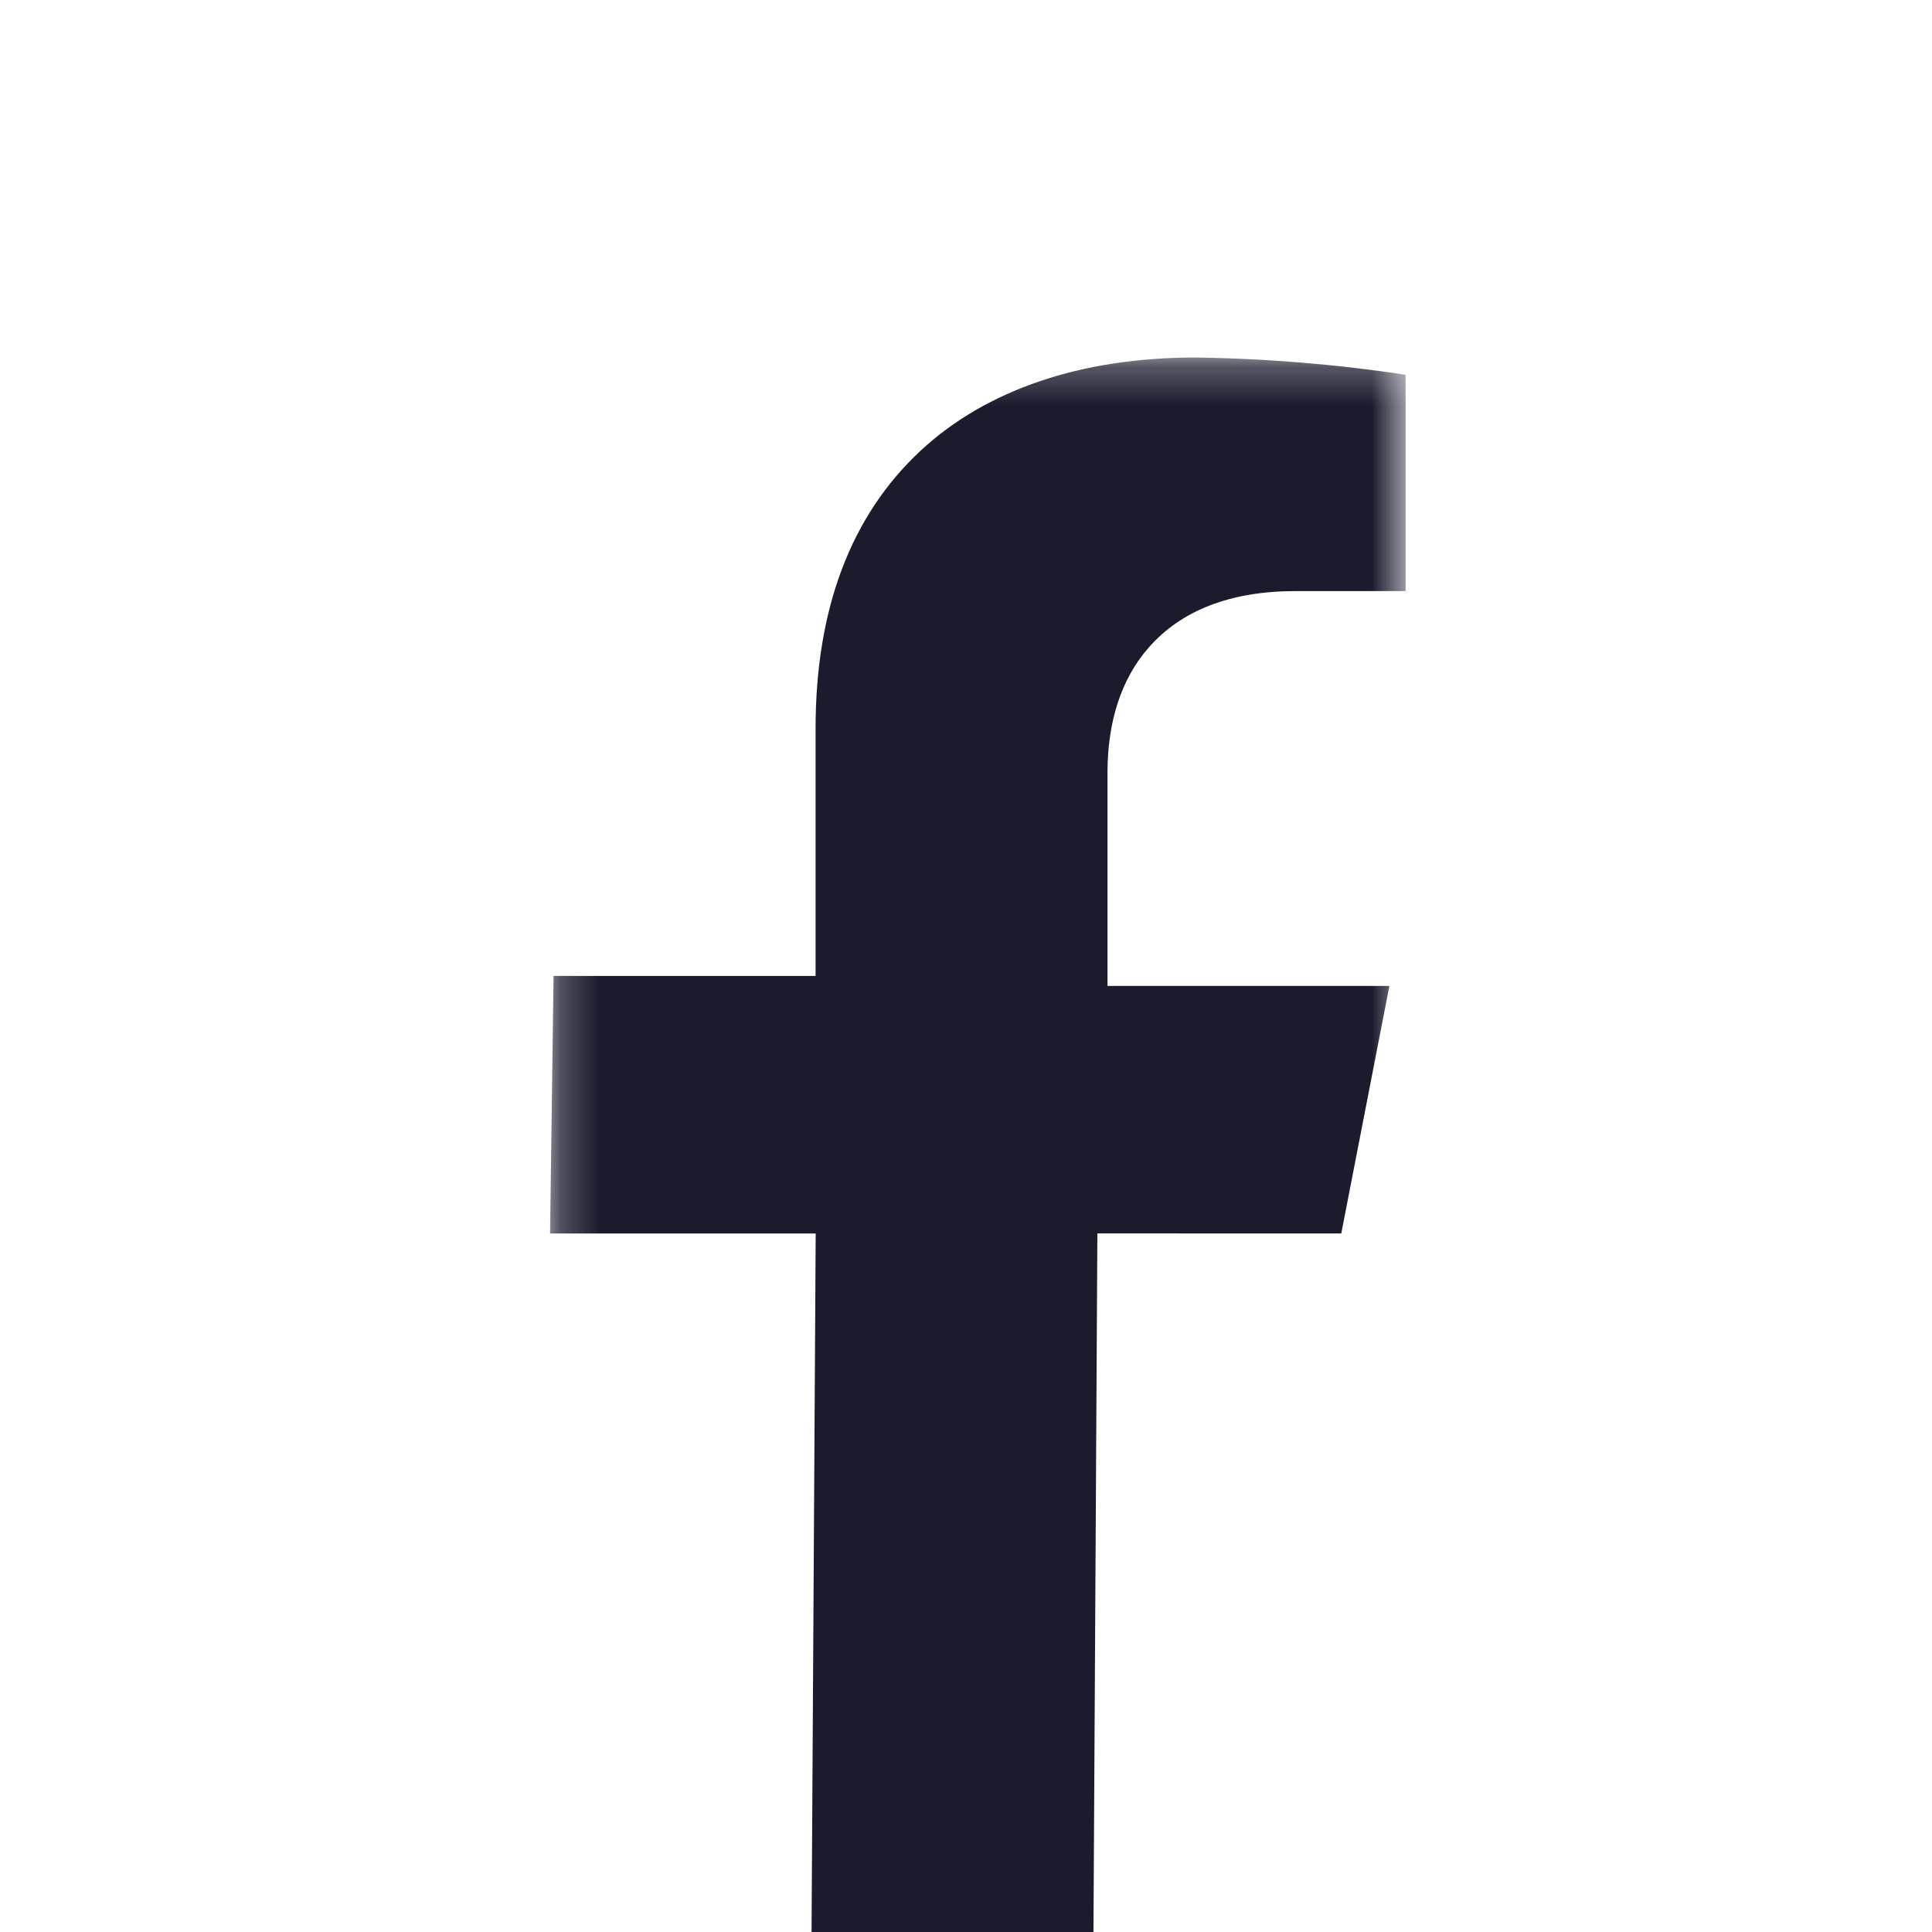 <svg width="50" height="50" viewBox="0 0 50 50" fill="none" xmlns="http://www.w3.org/2000/svg">
<g clip-path="url(#clip0_41_96)">
<mask id="mask0_41_96" style="mask-type:alpha" maskUnits="userSpaceOnUse" x="14" y="9" width="23" height="43">
<path d="M36.375 9.253H14.235V51.413H36.375V9.253Z" fill="black"/>
</mask>
<g mask="url(#mask0_41_96)">
<path d="M34.712 31.922L35.957 25.516H28.662V19.986C28.662 18.683 29.018 17.571 29.719 16.77C30.564 15.794 31.854 15.297 33.53 15.297H36.377V9.699C34.572 9.425 32.749 9.276 30.924 9.253C27.977 9.253 25.523 10.087 23.824 11.665C22.021 13.342 21.107 15.758 21.107 18.852V25.258H14.326L14.235 31.922H21.11L20.996 51.162C23.417 51.495 25.871 51.495 28.292 51.162L28.4 31.92L34.712 31.922Z" fill="#1A1C2E"/>
</g>
</g>
<defs>
<clipPath id="clip0_41_96">
<rect width="50" height="50" fill="white"/>
</clipPath>
</defs>
</svg>
